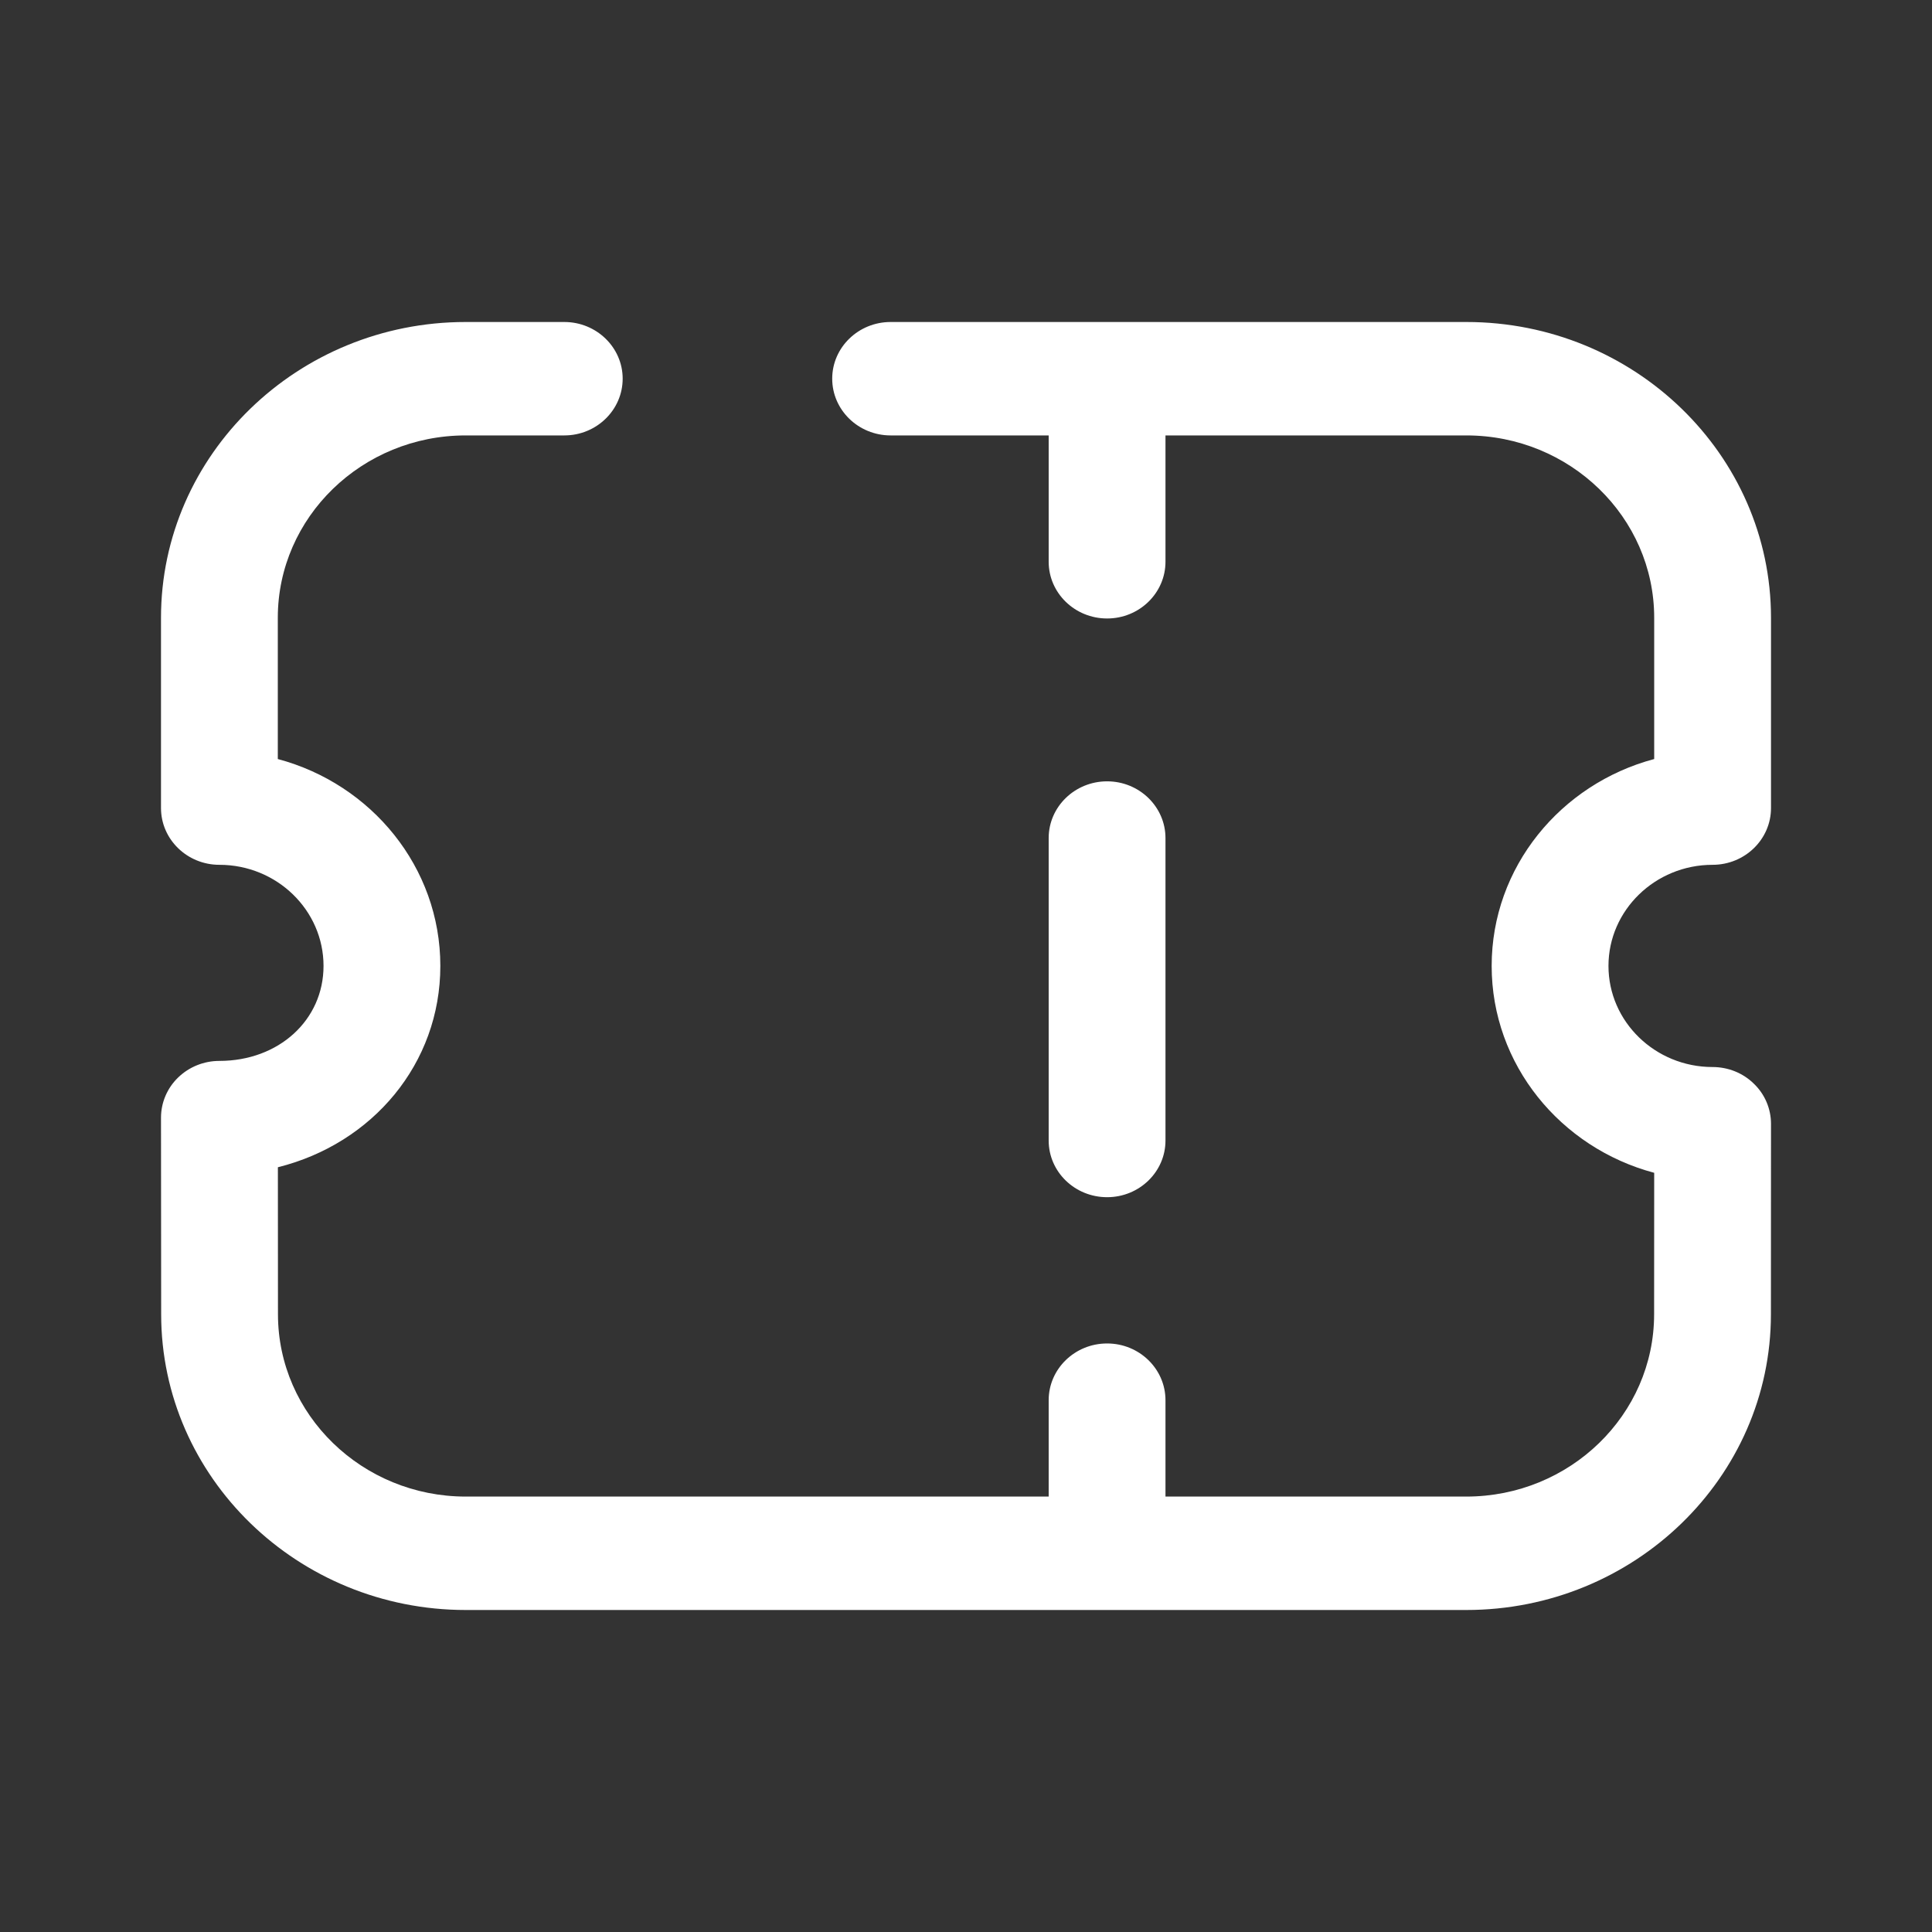 <svg width="24" height="24" viewBox="0 0 24 24" fill="none" xmlns="http://www.w3.org/2000/svg">
<rect x="0" y="0" width="24" height="24" fill="#333333" stroke="none"/>
<path d="M7.01 4C7.41 4 7.735 4.316 7.735 4.704C7.735 5.093 7.41 5.409 7.01 5.409H5.784C4.498 5.409 3.451 6.425 3.451 7.674V9.429C4.614 9.739 5.47 10.773 5.47 11.999C5.47 13.213 4.627 14.207 3.452 14.5L3.453 16.326C3.453 17.575 4.5 18.591 5.786 18.591H13.027V17.394C13.027 17.005 13.352 16.689 13.753 16.689C14.153 16.689 14.478 17.005 14.478 17.394V18.591H18.214C19.502 18.591 20.548 17.575 20.548 16.326L20.549 14.569C19.386 14.259 18.53 13.225 18.53 11.999C18.53 10.773 19.386 9.739 20.549 9.429V7.674C20.549 6.425 19.502 5.409 18.216 5.409H14.478V6.978C14.478 7.367 14.153 7.683 13.753 7.683C13.352 7.683 13.027 7.367 13.027 6.978V5.409H11.064C10.663 5.409 10.338 5.093 10.338 4.704C10.338 4.316 10.663 4 11.064 4H18.216C20.302 4 22 5.648 22 7.674V10.038C22 10.427 21.675 10.743 21.274 10.743C20.562 10.743 19.981 11.307 19.981 11.999C19.981 12.692 20.562 13.255 21.274 13.255C21.467 13.255 21.652 13.329 21.787 13.462C21.924 13.593 22 13.774 22 13.96L21.999 16.326C21.999 18.353 20.301 20 18.214 20H5.786C3.7 20 2.002 18.353 2.002 16.326L2 13.884C2 13.698 2.076 13.517 2.213 13.385C2.349 13.253 2.533 13.179 2.725 13.179C3.463 13.179 4.019 12.672 4.019 11.999C4.019 11.307 3.439 10.743 2.725 10.743C2.325 10.743 2 10.427 2 10.038V7.674C2 5.648 3.698 4 5.784 4H7.01ZM13.753 9.706C14.153 9.706 14.478 10.022 14.478 10.411V14.168C14.478 14.557 14.153 14.872 13.753 14.872C13.352 14.872 13.027 14.557 13.027 14.168V10.411C13.027 10.022 13.352 9.706 13.753 9.706Z" fill="white"/>
</svg>
